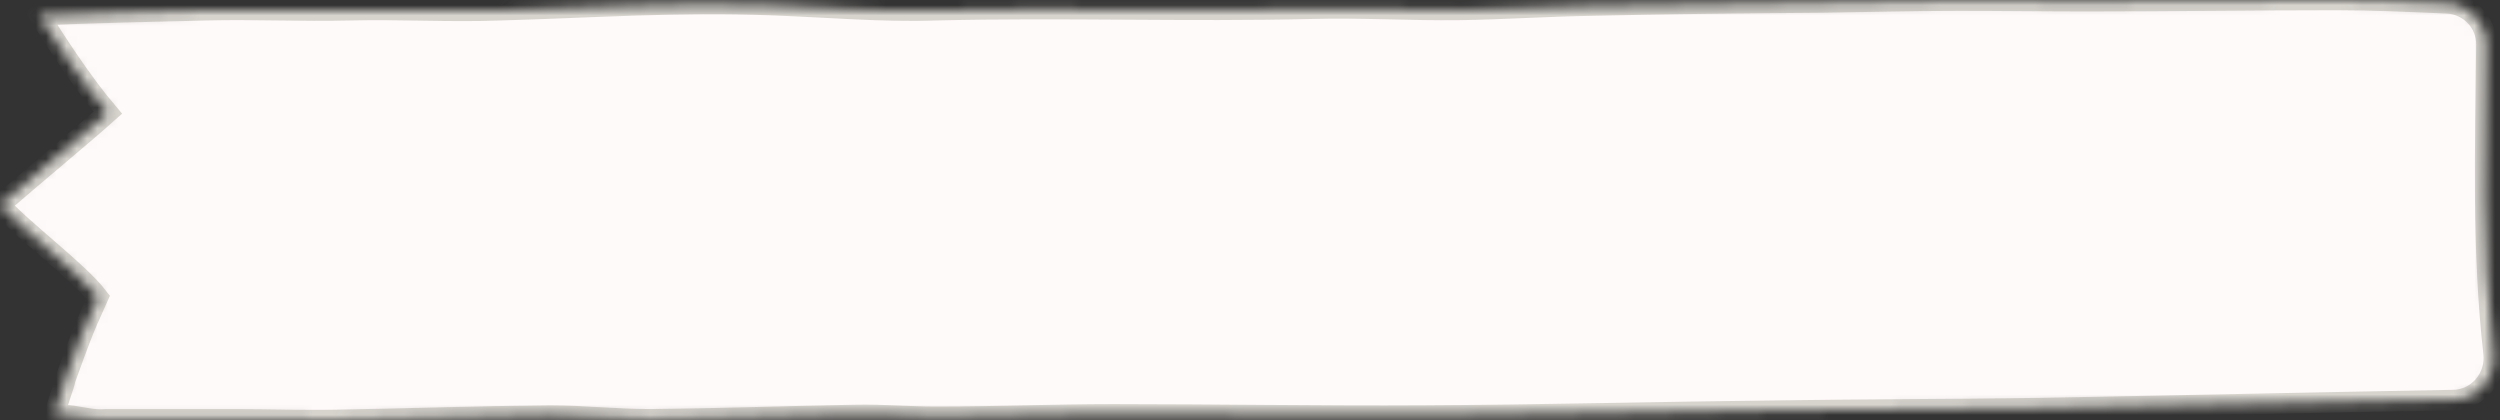 
<svg preserveAspectRatio="none"  viewBox="0 0 244 41" fill="none" xmlns="http://www.w3.org/2000/svg">
<rect x="0" y="0" width="244" height="41" fill="#333333" stroke="none"/>
<mask id="path-2-inside-1_7_2" fill="white">
<path fill-rule="evenodd" clip-rule="evenodd" d="M9.911 40.946C8.733 40.968 7.442 40.549 6.264 40.511C5.929 40.5 5.622 40.5 5.422 40.5C5.248 40.197 6.379 37.363 6.379 37C7.655 33.5 7.974 32.5 9.569 29C7.655 26.5 2.233 22.5 0 20C2.871 17.5 8.293 13 10.525 11C7.974 8 5.422 4 3.827 1.5C8.187 1.258 15.56 1.121 20.094 1C24.628 0.879 29.507 1.121 34.128 1C39.011 0.879 43.917 1.182 48.8 1C57.606 0.758 66.292 0.137 75.273 0.5C80.505 0.682 86.094 1.182 91.325 1C103.62 0.697 115.827 1.15 128.208 0.848C132.916 0.726 137.625 1.029 142.42 0.969C146.78 0.908 151.052 0.605 155.412 0.545C162.911 0.363 170.409 0.303 177.908 0.242C182.355 0.182 186.714 0.061 191.161 0.061C195.346 0.061 199.532 0.121 203.717 0.121C211.826 0.121 219.935 0 228.044 0C231.606 0 235.167 0.167 238.836 0.327C240.987 0.421 242.692 2.19 242.672 4.343C242.578 14.402 242.228 24.376 243.373 34.468C243.646 36.876 241.802 39.046 239.379 39.046V39.046C225.864 39.288 212.436 39.591 198.921 39.833C190.551 39.954 182.093 39.954 173.723 40.075C162.126 40.196 150.616 40.499 139.02 40.559C128.905 40.62 118.791 40.438 108.677 40.438C102.922 40.438 97.167 40.68 91.325 40.68C88.71 40.68 86.094 40.438 83.478 40.499C76.764 40.62 70.05 40.862 63.424 40.922C60.197 40.922 56.884 40.559 53.658 40.559C46.683 40.62 39.794 40.862 32.819 40.983C29.506 41.044 26.279 40.922 22.966 40.922C18.781 40.922 14.596 40.922 10.41 40.922C10.244 40.935 10.078 40.943 9.911 40.946Z"/>
</mask>
<path fill-rule="evenodd" clip-rule="evenodd" d="M9.911 40.946C8.733 40.968 7.442 40.549 6.264 40.511C5.929 40.5 5.622 40.5 5.422 40.5C5.248 40.197 6.379 37.363 6.379 37C7.655 33.5 7.974 32.5 9.569 29C7.655 26.5 2.233 22.5 0 20C2.871 17.5 8.293 13 10.525 11C7.974 8 5.422 4 3.827 1.5C8.187 1.258 15.56 1.121 20.094 1C24.628 0.879 29.507 1.121 34.128 1C39.011 0.879 43.917 1.182 48.8 1C57.606 0.758 66.292 0.137 75.273 0.5C80.505 0.682 86.094 1.182 91.325 1C103.62 0.697 115.827 1.15 128.208 0.848C132.916 0.726 137.625 1.029 142.42 0.969C146.78 0.908 151.052 0.605 155.412 0.545C162.911 0.363 170.409 0.303 177.908 0.242C182.355 0.182 186.714 0.061 191.161 0.061C195.346 0.061 199.532 0.121 203.717 0.121C211.826 0.121 219.935 0 228.044 0C231.606 0 235.167 0.167 238.836 0.327C240.987 0.421 242.692 2.19 242.672 4.343C242.578 14.402 242.228 24.376 243.373 34.468C243.646 36.876 241.802 39.046 239.379 39.046V39.046C225.864 39.288 212.436 39.591 198.921 39.833C190.551 39.954 182.093 39.954 173.723 40.075C162.126 40.196 150.616 40.499 139.02 40.559C128.905 40.62 118.791 40.438 108.677 40.438C102.922 40.438 97.167 40.68 91.325 40.68C88.71 40.68 86.094 40.438 83.478 40.499C76.764 40.62 70.05 40.862 63.424 40.922C60.197 40.922 56.884 40.559 53.658 40.559C46.683 40.62 39.794 40.862 32.819 40.983C29.506 41.044 26.279 40.922 22.966 40.922C18.781 40.922 14.596 40.922 10.41 40.922C10.244 40.935 10.078 40.943 9.911 40.946Z" fill="#FFFAFA" stroke="#D7D4CE" stroke-width="2" mask="url(#path-2-inside-1_7_2)"/>

</svg>
